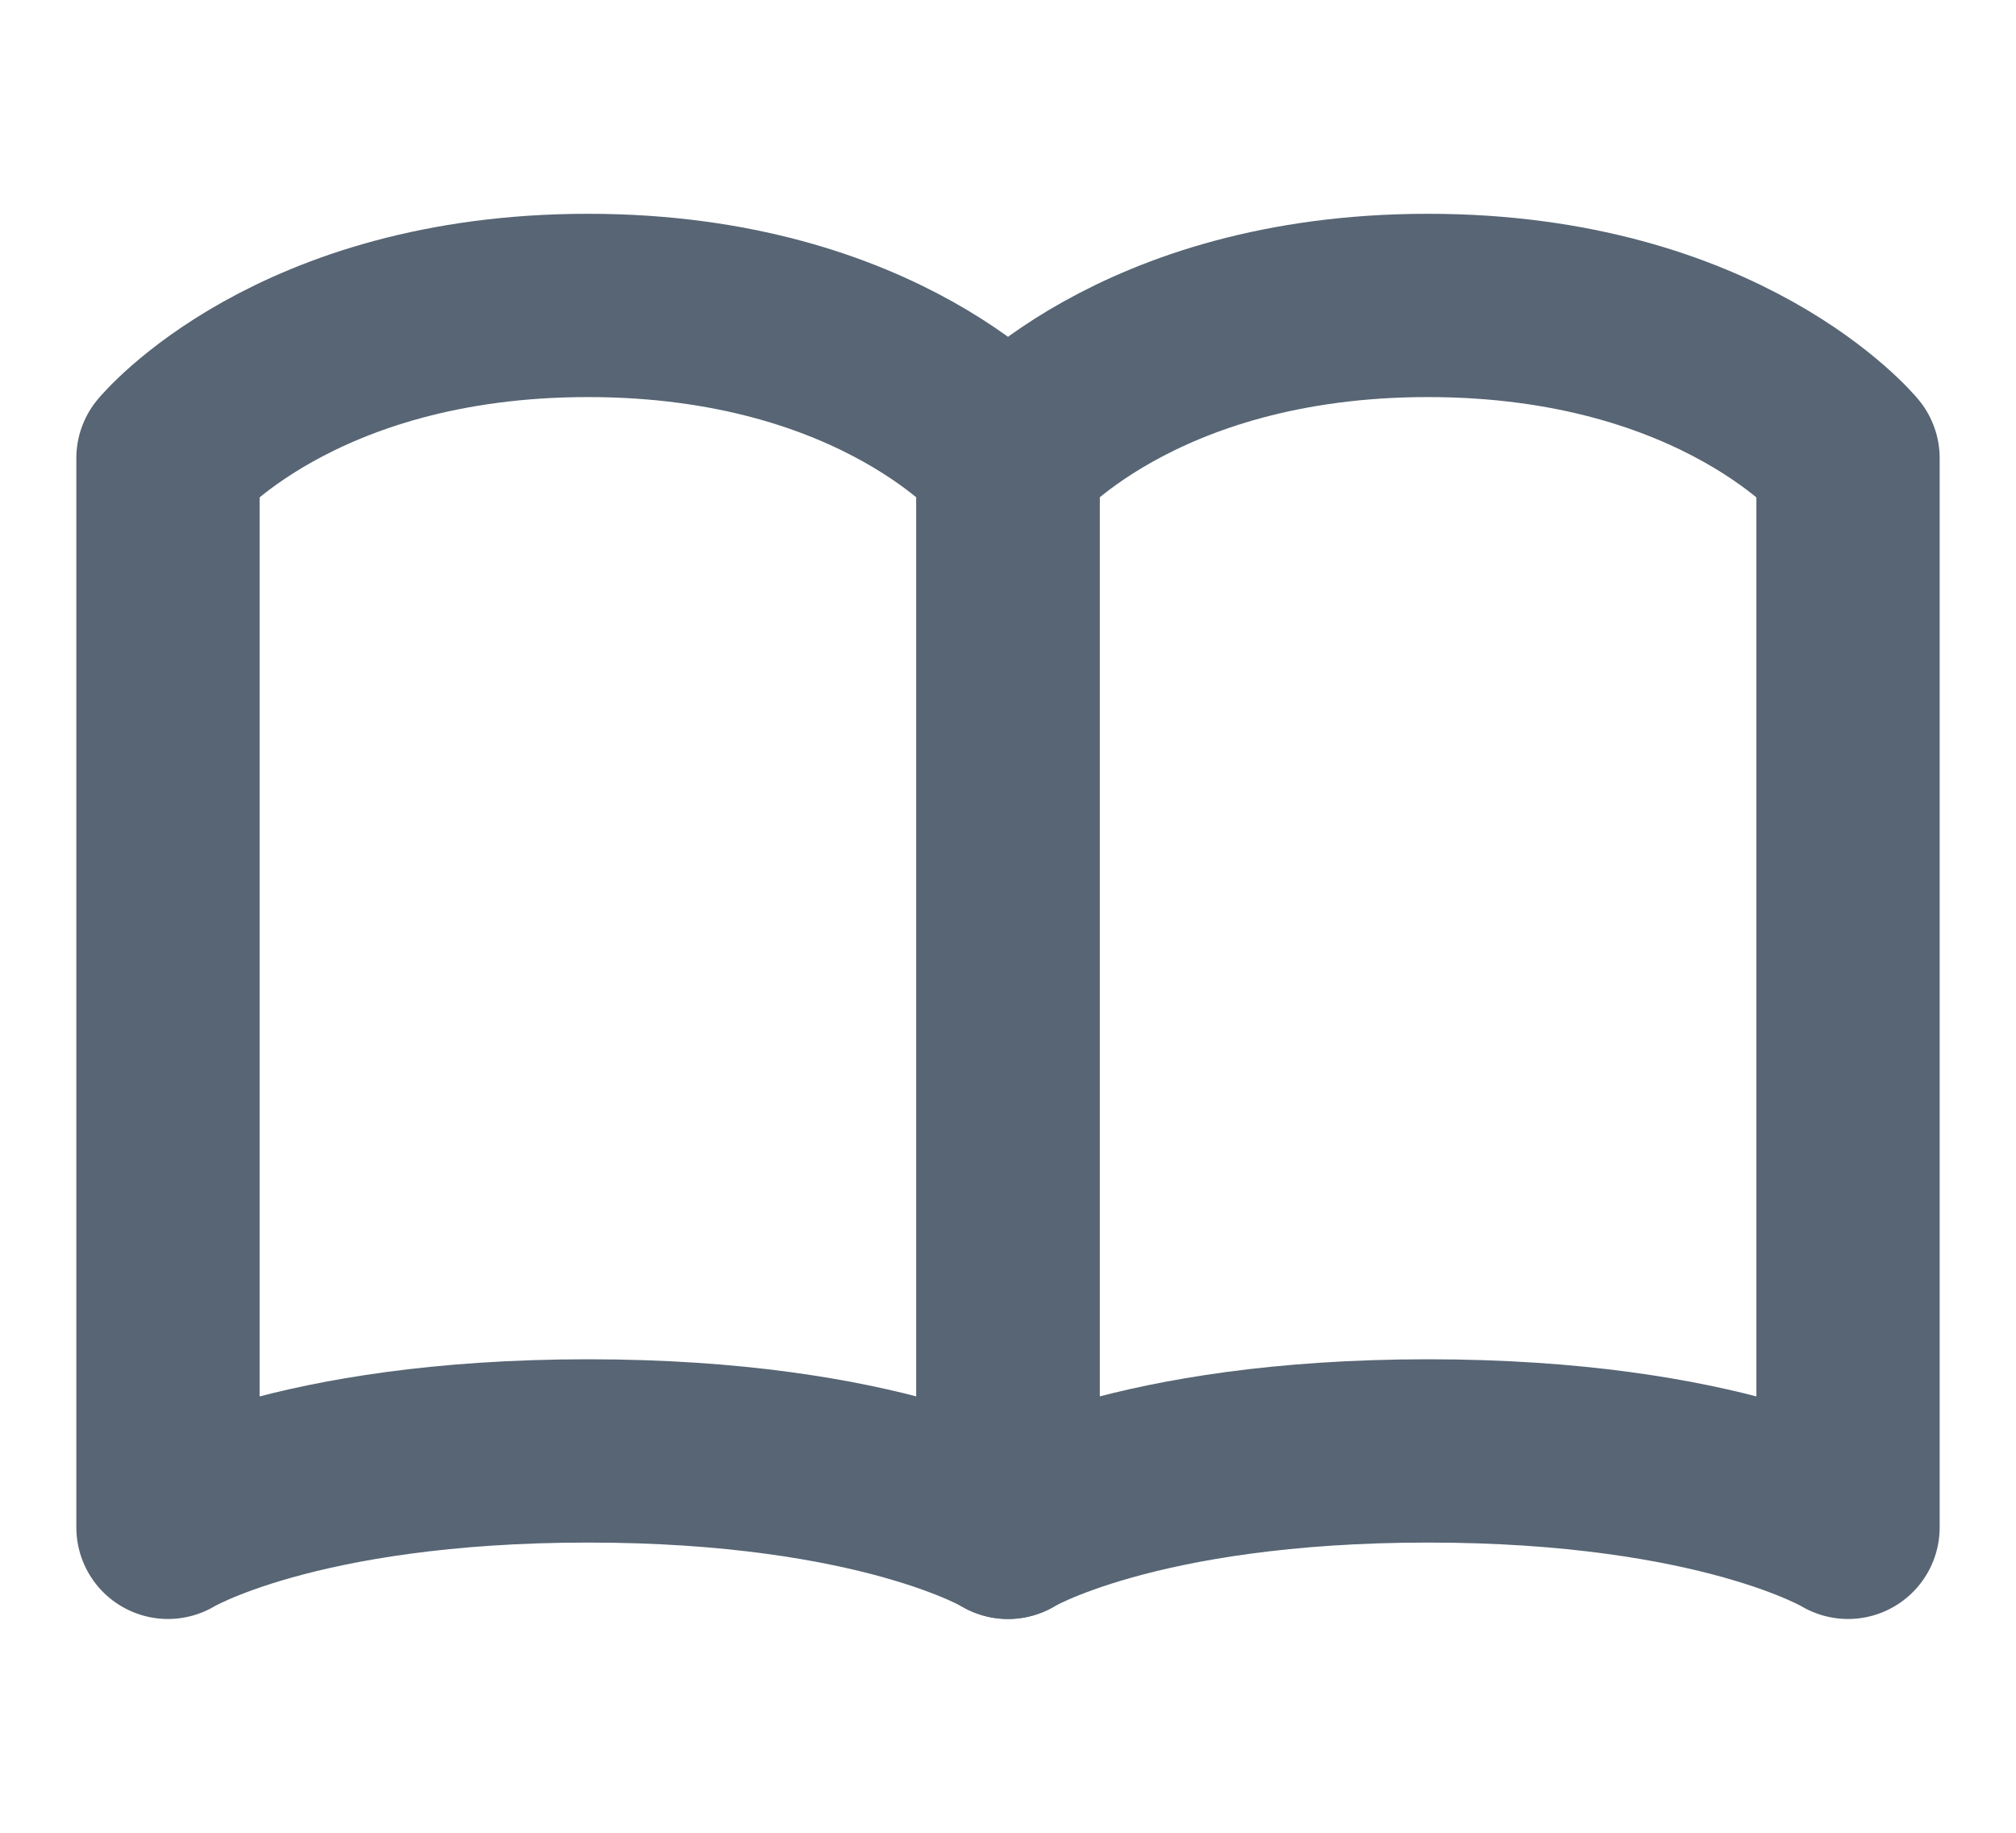 <svg width="22" height="20" viewBox="0 0 22 20" fill="none" xmlns="http://www.w3.org/2000/svg">
<path d="M1.833 5C1.833 5 3.208 3.333 6.417 3.333C9.625 3.333 11 5 11 5V16.667C11 16.667 9.625 15.833 6.417 15.833C3.208 15.833 1.833 16.667 1.833 16.667V5Z" stroke="#576574" stroke-width="2" stroke-linecap="round" stroke-linejoin="round"/>
<path d="M11 5C11 5 12.375 3.333 15.583 3.333C18.792 3.333 20.167 5 20.167 5V16.667C20.167 16.667 18.792 15.833 15.583 15.833C12.375 15.833 11 16.667 11 16.667V5Z" stroke="#576574" stroke-width="2" stroke-linecap="round" stroke-linejoin="round"/>
</svg>

